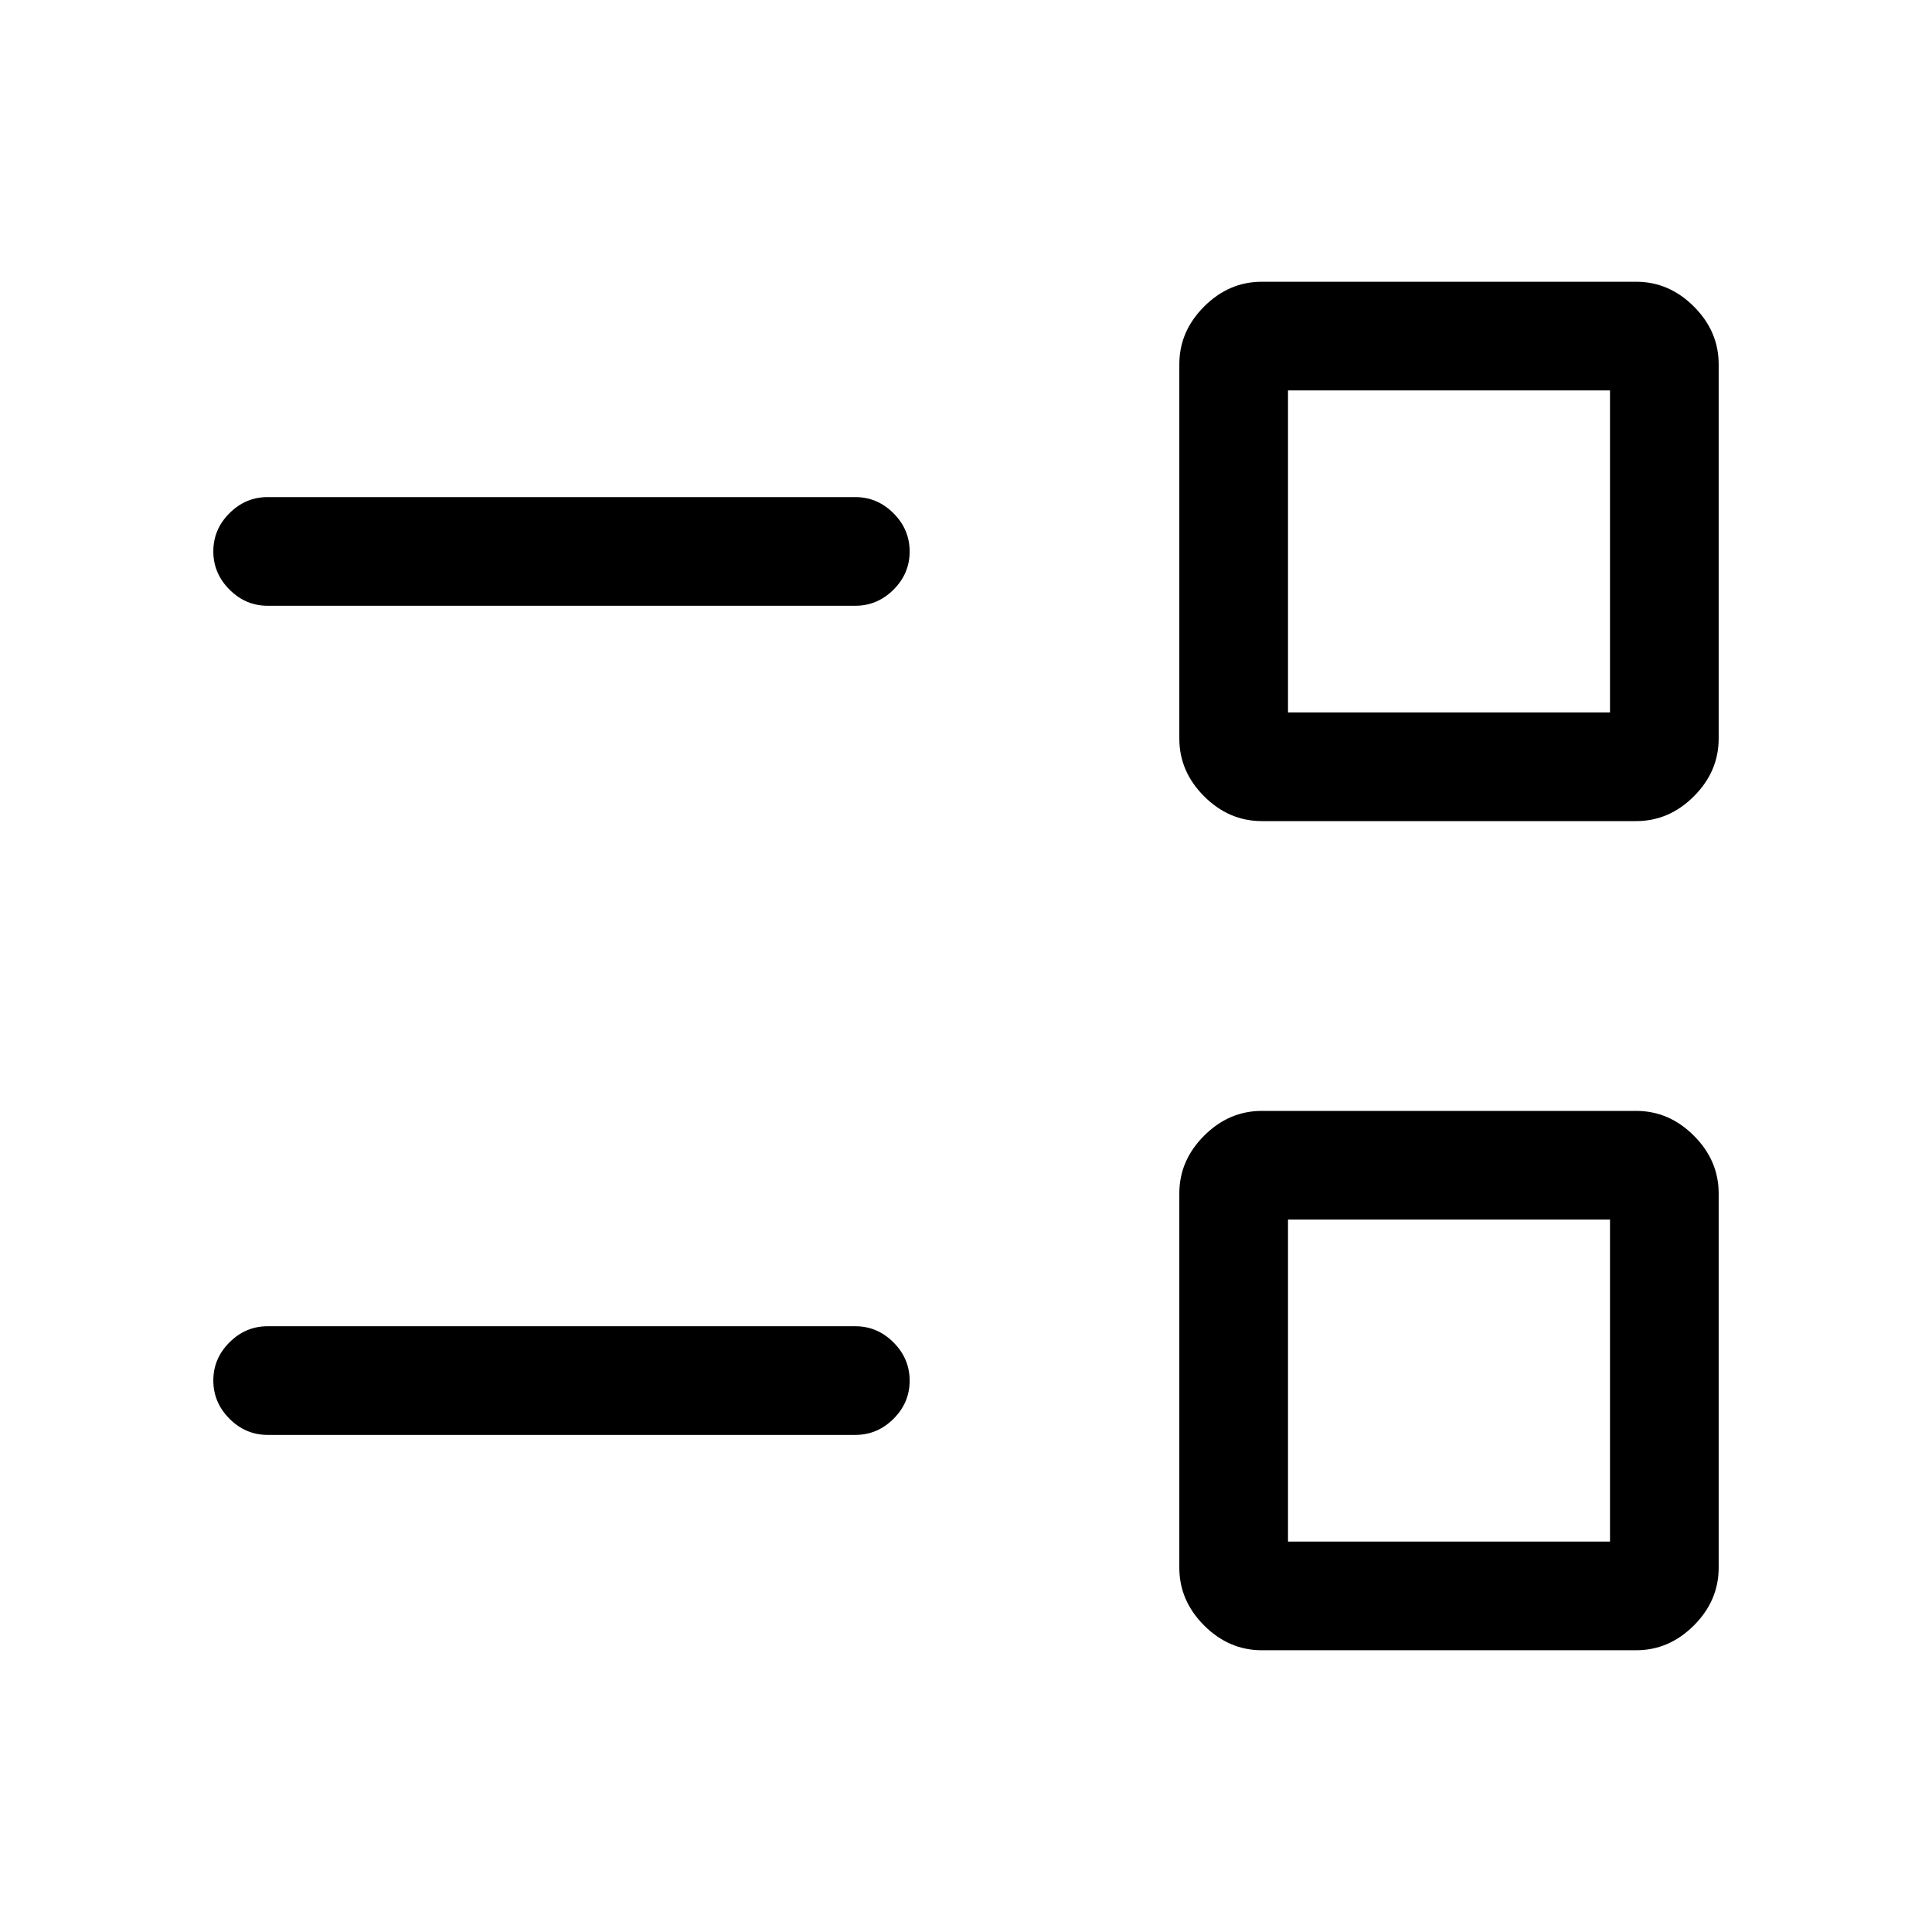 <svg xmlns="http://www.w3.org/2000/svg" height="24" viewBox="0 -960 960 960" width="24"><path d="M627-140q-16.36 0-28.68-12.32T586-181v-186q0-16.36 12.32-28.68T627-408h186q16.36 0 28.68 12.32T854-367v186q0 16.36-12.32 28.68T813-140H627Zm13-54h160v-160H640v160Zm-507-53q-10.95 0-18.97-8.04-8.03-8.03-8.03-19 0-10.96 8.03-18.96 8.02-8 18.97-8h292q10.95 0 18.98 8.04 8.02 8.03 8.02 19 0 10.96-8.02 18.96-8.03 8-18.98 8H133Zm494-305q-16.36 0-28.68-12.32T586-593v-186q0-16.36 12.32-28.68T627-820h186q16.36 0 28.68 12.32T854-779v186q0 16.36-12.32 28.68T813-552H627Zm13-54h160v-160H640v160Zm-507-53q-10.95 0-18.97-8.04-8.03-8.03-8.03-19 0-10.96 8.03-18.96 8.02-8 18.97-8h292q10.95 0 18.98 8.04 8.02 8.03 8.02 19 0 10.96-8.02 18.96-8.03 8-18.98 8H133Zm587 385Zm0-412Z"/></svg>